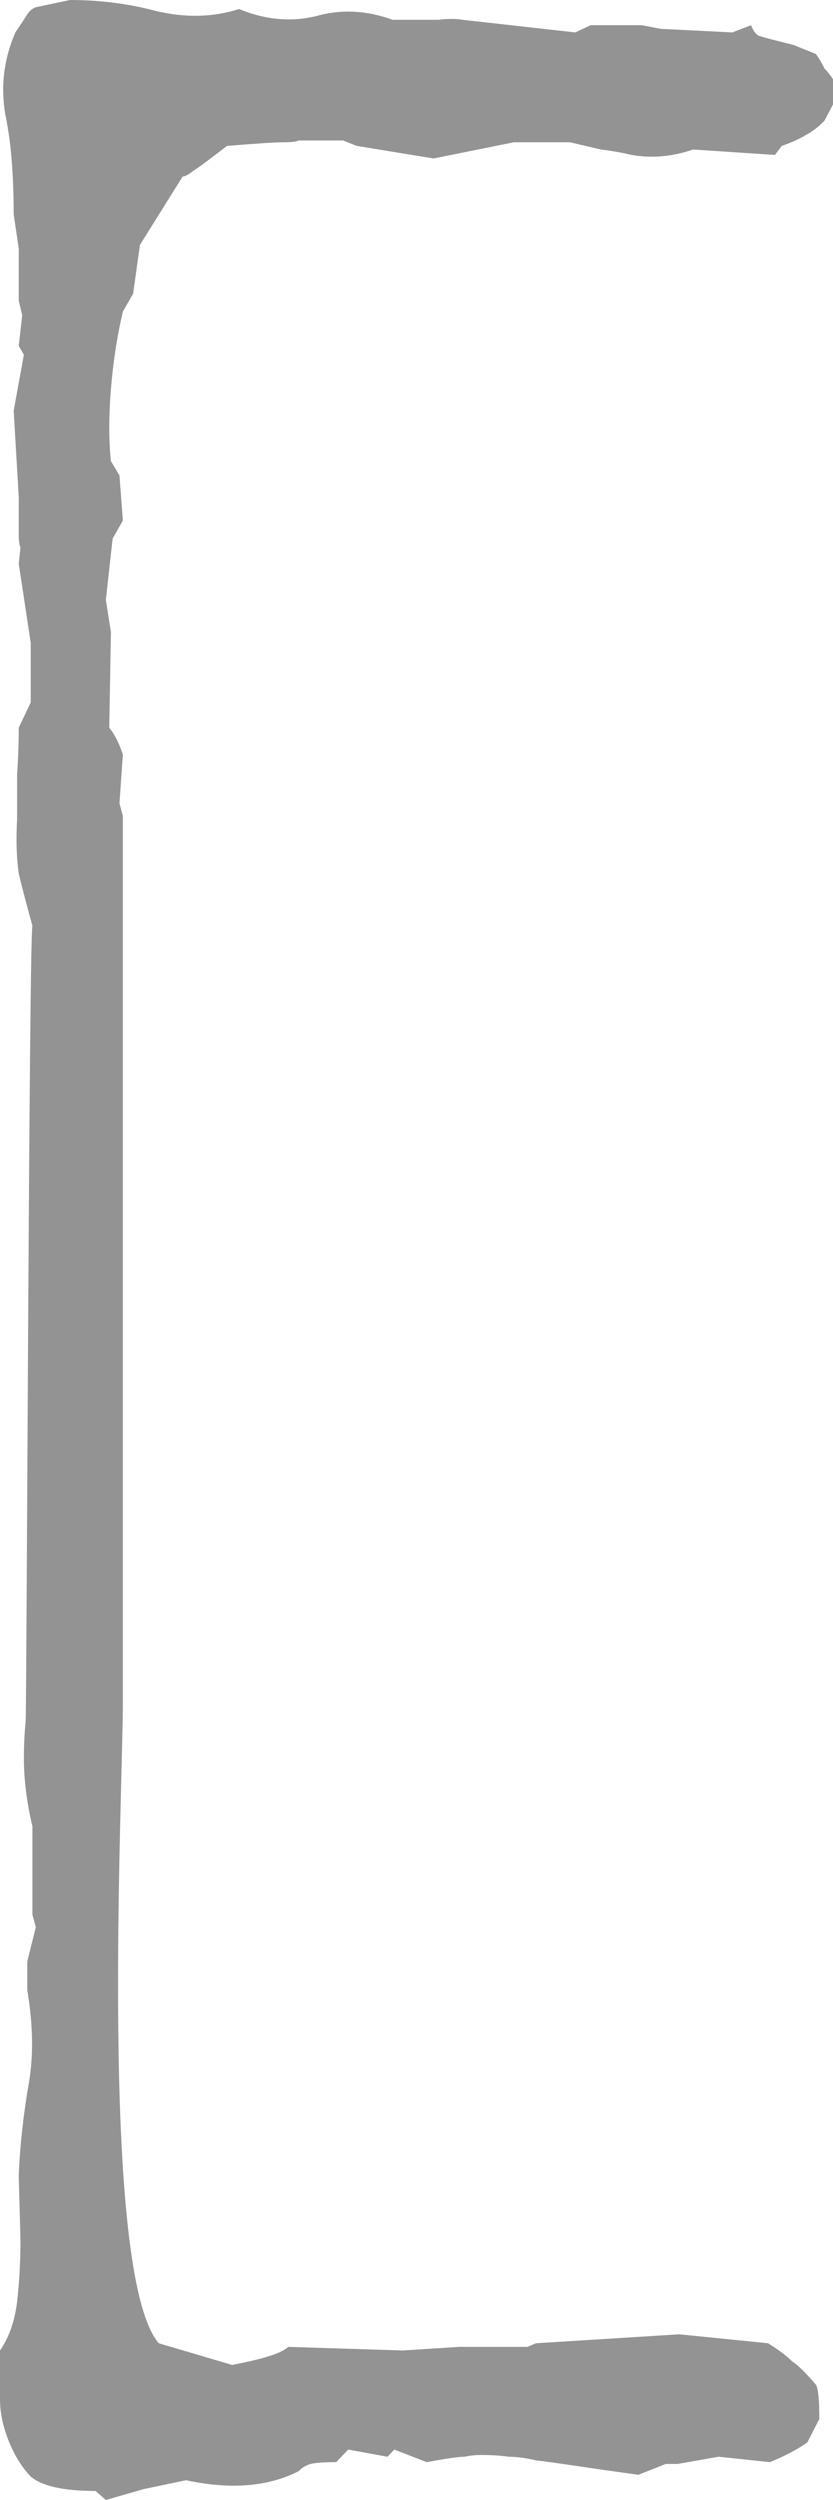 <svg width="12" height="36" viewBox="0 0 12 36" fill="none" xmlns="http://www.w3.org/2000/svg">
<path d="M12 1.504L11.877 1.738C11.795 1.824 11.705 1.893 11.607 1.945C11.525 1.997 11.41 2.049 11.262 2.101L11.164 2.231L9.984 2.153C9.689 2.256 9.393 2.282 9.098 2.231C8.951 2.196 8.803 2.17 8.656 2.153C8.508 2.118 8.361 2.084 8.213 2.049H7.402L6.246 2.282L5.139 2.101L4.943 2.023H4.303C4.27 2.04 4.197 2.049 4.082 2.049C3.967 2.049 3.697 2.066 3.27 2.101C3.025 2.291 2.861 2.412 2.779 2.464C2.713 2.516 2.664 2.542 2.631 2.542L2.016 3.527L1.918 4.228L1.77 4.487C1.689 4.833 1.631 5.205 1.598 5.602C1.566 6 1.566 6.346 1.598 6.64L1.721 6.847L1.77 7.496L1.623 7.755L1.525 8.637L1.598 9.104L1.574 10.478C1.656 10.582 1.721 10.712 1.77 10.867L1.721 11.568L1.77 11.749V24.51C1.77 25.812 1.422 32.73 2.287 33.743L3.344 34.055C3.607 34.003 3.787 33.96 3.885 33.925C4 33.891 4.09 33.847 4.156 33.795L5.803 33.847L6.615 33.795H7.598L7.721 33.743L9.787 33.614L11.066 33.743C11.229 33.847 11.344 33.934 11.41 34.003C11.492 34.055 11.607 34.167 11.754 34.34C11.787 34.392 11.803 34.556 11.803 34.833L11.631 35.17C11.484 35.274 11.303 35.369 11.09 35.455L10.352 35.377L9.762 35.481H9.59L9.197 35.637C8.82 35.585 8.516 35.542 8.287 35.507C8.057 35.473 7.869 35.447 7.721 35.429C7.574 35.395 7.443 35.377 7.328 35.377C7.213 35.36 7.082 35.352 6.934 35.352C6.852 35.352 6.77 35.36 6.689 35.377C6.607 35.377 6.426 35.404 6.148 35.455L5.68 35.274L5.582 35.377L5.016 35.274L4.844 35.455C4.664 35.455 4.541 35.464 4.475 35.481C4.41 35.499 4.352 35.533 4.303 35.585C3.861 35.81 3.32 35.853 2.68 35.715C2.434 35.767 2.23 35.81 2.066 35.844L1.525 36L1.377 35.87C0.918 35.87 0.607 35.801 0.443 35.663C0.311 35.525 0.205 35.352 0.123 35.144C0.041 34.937 0 34.738 0 34.548V33.847C0.131 33.657 0.213 33.424 0.246 33.147C0.279 32.853 0.295 32.559 0.295 32.265L0.27 31.331C0.287 30.899 0.336 30.45 0.418 29.983C0.484 29.585 0.475 29.144 0.393 28.66V28.245L0.516 27.752L0.467 27.571V26.3C0.385 25.954 0.344 25.625 0.344 25.314C0.344 25.141 0.352 24.968 0.369 24.795C0.385 24.622 0.418 13.522 0.467 13.331C0.385 13.037 0.32 12.787 0.27 12.579C0.238 12.354 0.23 12.095 0.246 11.801C0.246 11.576 0.246 11.36 0.246 11.153C0.262 10.928 0.27 10.703 0.27 10.478L0.443 10.115V9.259L0.27 8.118L0.295 7.885C0.279 7.85 0.27 7.79 0.27 7.703V7.158L0.197 5.914L0.344 5.109L0.27 4.98L0.32 4.539L0.27 4.331V3.579L0.197 3.086C0.197 2.827 0.189 2.585 0.172 2.36C0.156 2.118 0.123 1.876 0.074 1.634C0.008 1.236 0.057 0.847 0.221 0.467C0.303 0.346 0.361 0.259 0.393 0.207C0.426 0.156 0.467 0.121 0.516 0.104L1.008 0C1.434 0 1.844 0.052 2.238 0.156C2.664 0.259 3.066 0.251 3.443 0.13C3.82 0.285 4.189 0.32 4.549 0.233C4.91 0.13 5.279 0.147 5.656 0.285C5.984 0.285 6.205 0.285 6.32 0.285C6.451 0.268 6.566 0.268 6.664 0.285L8.287 0.467L8.508 0.363H9.246L9.516 0.415L10.549 0.467L10.82 0.363C10.852 0.45 10.893 0.501 10.943 0.519C10.992 0.536 11.156 0.579 11.434 0.648L11.754 0.778C11.803 0.847 11.844 0.916 11.877 0.986C11.926 1.037 11.967 1.089 12 1.141V1.504Z" fill="#939393"/>
</svg>
